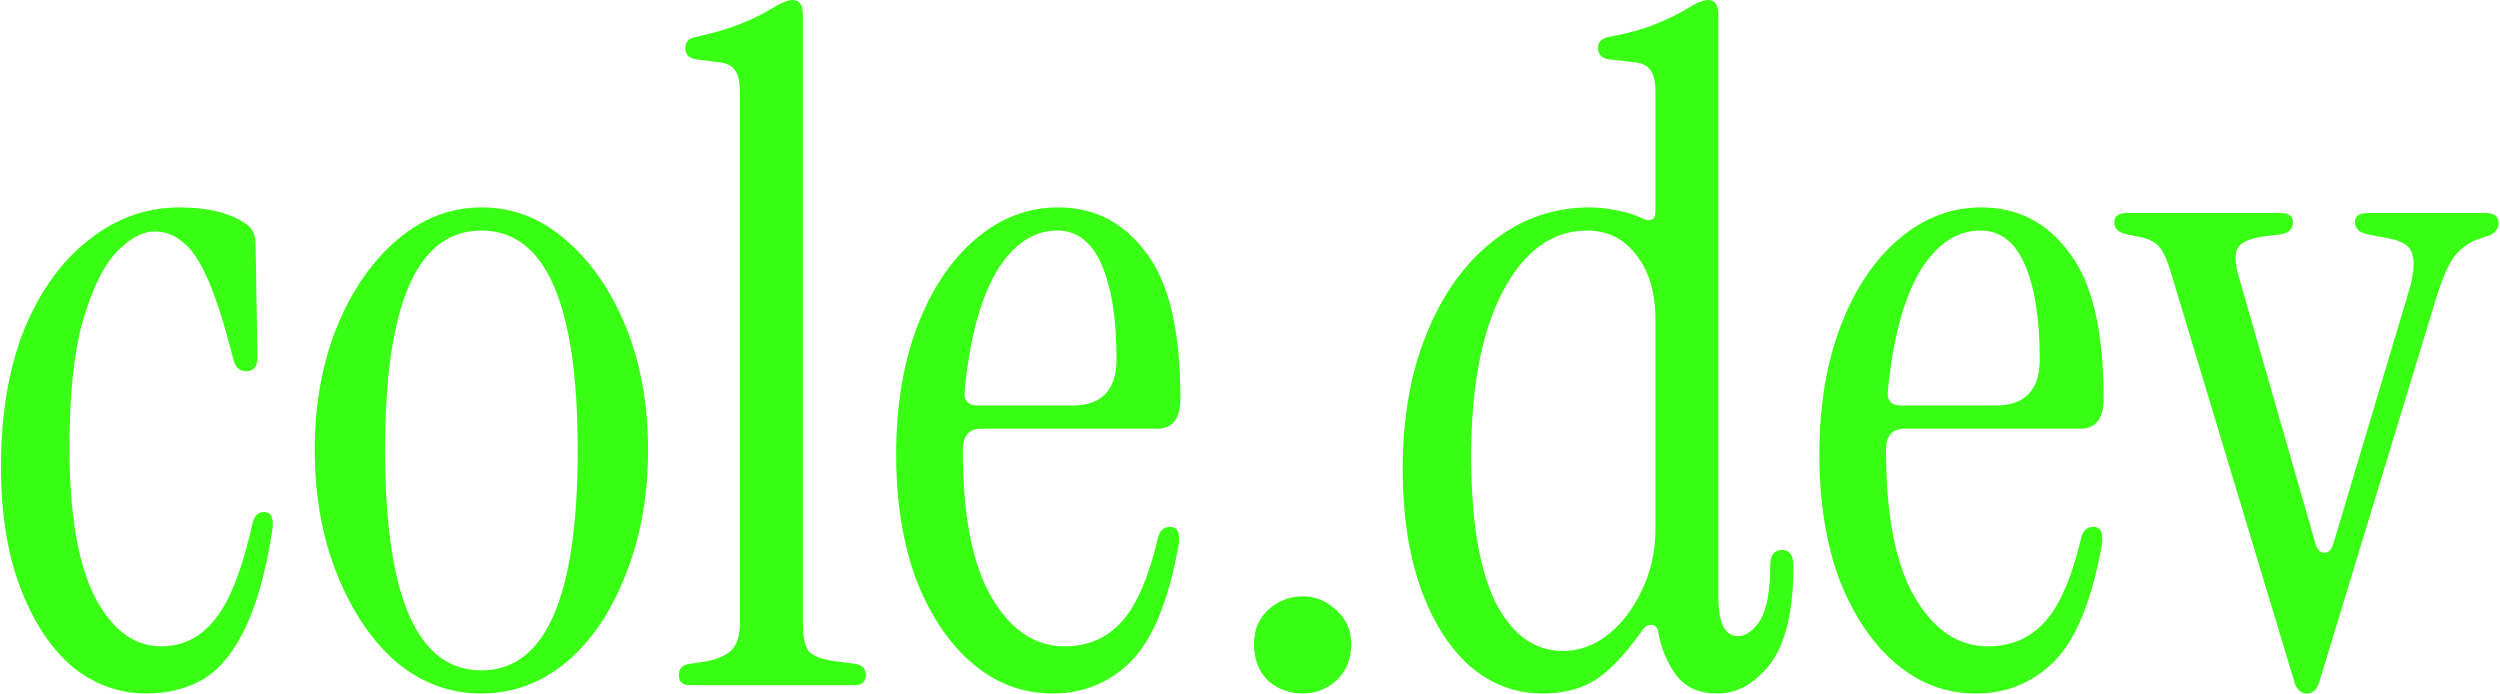 <svg width="1350" height="375" viewBox="0 0 1350 375" fill="none" xmlns="http://www.w3.org/2000/svg">
<path d="M79.022 374.5C64.355 374.5 51.022 369.667 39.022 360C27.355 350 18.021 335.833 11.021 317.5C4.021 299.167 0.521 277.333 0.521 252C0.521 223.667 4.688 199 13.021 178C21.688 157 33.355 140.833 48.022 129.5C62.688 117.833 79.022 112 97.022 112C112.355 112 124.355 115 133.021 121C136.355 123.333 138.021 127 138.021 132L139.021 193C139.021 198 137.021 200.5 133.021 200.5C129.355 200.5 127.021 198.333 126.021 194C121.355 175.667 116.855 161.5 112.521 151.5C108.188 141.5 103.688 134.667 99.022 131C94.355 127 89.188 125 83.522 125C76.855 125 69.855 128.833 62.522 136.5C55.522 144.167 49.522 156.667 44.522 174C39.855 191 37.522 213.5 37.522 241.5C37.522 277.167 42.022 304 51.022 322C60.355 340 72.355 349 87.022 349C98.688 349 108.355 344.167 116.021 334.5C124.021 324.833 130.855 307.333 136.521 282C137.521 278.333 139.521 276.5 142.521 276.5C146.521 276.5 148.021 279.833 147.021 286.5C143.355 309.833 138.188 328 131.521 341C125.188 353.667 117.521 362.5 108.521 367.5C99.855 372.167 90.022 374.5 79.022 374.5ZM259.955 374.5C242.955 374.5 227.622 368.833 213.955 357.5C200.622 345.833 189.955 330 181.955 310C173.955 290 169.955 267.667 169.955 243C169.955 218.333 173.955 196.167 181.955 176.5C189.955 156.833 200.788 141.167 214.455 129.5C228.122 117.833 243.288 112 259.955 112C276.955 112 292.122 117.833 305.455 129.5C319.122 141.167 329.955 156.833 337.955 176.5C345.955 196.167 349.955 218.333 349.955 243C349.955 267.667 345.955 290 337.955 310C330.288 330 319.622 345.833 305.955 357.5C292.288 368.833 276.955 374.5 259.955 374.5ZM259.955 362C294.622 362 311.955 322.333 311.955 243C311.955 164 294.622 124.5 259.955 124.5C225.288 124.5 207.955 164 207.955 243C207.955 322.333 225.288 362 259.955 362ZM372.557 370C368.557 370 366.557 368.167 366.557 364.5C366.557 361.167 368.39 359.167 372.057 358.5L379.057 357.5C386.057 356.5 391.223 354.5 394.557 351.5C397.89 348.5 399.557 343.5 399.557 336.5V50C399.557 44 398.557 39.833 396.557 37.5C394.89 35.167 391.723 33.833 387.057 33.5L375.557 32C371.89 31.333 370.057 29.333 370.057 26C370.057 22.667 371.89 20.667 375.557 20C384.89 18 392.89 15.667 399.557 13C406.223 10.333 411.723 7.667 416.057 5C421.39 1.667 425.39 -4.76837e-06 428.057 -4.76837e-06C431.723 -4.76837e-06 433.557 2.667 433.557 8V336.5C433.557 343.5 434.557 348.5 436.557 351.5C438.89 354.167 443.557 356 450.557 357L462.057 358.5C465.723 359.167 467.557 361.167 467.557 364.5C467.557 368.167 465.557 370 461.557 370H372.557ZM568.42 374.5C552.42 374.5 538.087 369.167 525.42 358.5C512.753 347.833 502.587 332.833 494.92 313.5C487.587 293.833 483.92 271.167 483.92 245.5C483.92 219.167 487.753 196 495.42 176C503.087 156 513.587 140.333 526.92 129C540.253 117.667 555.087 112 571.42 112C591.087 112 606.92 120.167 618.92 136.5C631.253 152.5 637.42 178.667 637.42 215C637.42 226 633.253 231.5 624.92 231.5H529.92C523.253 231.5 519.92 235.333 519.92 243C519.92 278.333 525.087 304.833 535.42 322.5C545.753 340.167 558.92 349 574.92 349C587.587 349 597.92 344.5 605.92 335.5C613.92 326.5 620.42 311.333 625.42 290C626.42 286.333 628.587 284.5 631.92 284.5C635.92 284.5 637.42 287.833 636.42 294.5C631.087 324.167 622.587 345 610.92 357C599.253 368.667 585.087 374.5 568.42 374.5ZM528.42 219H578.92C594.92 219 602.92 210.667 602.92 194C602.92 172.333 600.253 155.333 594.92 143C589.587 130.667 581.587 124.5 570.92 124.5C557.92 124.5 546.92 132 537.92 147C529.253 162 523.587 183.333 520.92 211C520.253 216.333 522.753 219 528.42 219ZM703.654 374.5C696.321 374.5 689.988 372.167 684.654 367.5C679.654 362.5 677.154 356 677.154 348C677.154 340.333 679.654 334.167 684.654 329.5C689.988 324.5 696.321 322 703.654 322C710.321 322 716.321 324.5 721.654 329.5C726.988 334.167 729.654 340.333 729.654 348C729.654 356 726.988 362.5 721.654 367.5C716.321 372.167 710.321 374.5 703.654 374.5ZM832.939 374.5C818.273 374.5 805.106 369.5 793.439 359.5C782.106 349.167 773.273 335 766.939 317C760.606 298.667 757.439 277.5 757.439 253.5C757.439 225.5 761.773 201 770.439 180C779.106 158.667 791.106 142 806.439 130C821.773 118 839.106 112 858.439 112C863.106 112 867.773 112.5 872.439 113.5C877.106 114.167 881.606 115.5 885.939 117.5C891.273 120.167 893.939 119 893.939 114V50C893.939 44 892.939 39.833 890.939 37.5C889.273 35.167 886.106 33.833 881.439 33.5L868.439 32C864.773 31.333 862.939 29.333 862.939 26C862.939 22.667 864.773 20.667 868.439 20C879.106 18 887.606 15.667 893.939 13C900.606 10.333 906.106 7.667 910.439 5C915.773 1.667 919.773 -4.76837e-06 922.439 -4.76837e-06C926.106 -4.76837e-06 927.939 2.667 927.939 8V322.5C927.939 336.5 931.439 343.5 938.439 343.5C942.773 343.5 946.773 340.667 950.439 335C954.106 329 955.939 319 955.939 305C955.939 299.667 958.106 297 962.439 297C966.439 297 968.439 299.833 968.439 305.5C968.439 329.833 964.273 347.5 955.939 358.5C947.606 369.167 938.106 374.5 927.439 374.5C917.773 374.5 910.439 371.333 905.439 365C900.439 358.333 897.106 350.5 895.439 341.5C895.106 338.833 893.939 337.5 891.939 337.5C889.939 337.167 888.106 338.333 886.439 341C877.106 354 868.606 362.833 860.939 367.5C853.273 372.167 843.939 374.5 832.939 374.5ZM843.939 351.5C852.606 351.5 860.606 348.667 867.939 343C875.606 337 881.773 329 886.439 319C891.439 309 893.939 297.833 893.939 285.5V173C893.939 158 890.439 146.167 883.439 137.5C876.773 128.833 867.939 124.5 856.939 124.5C838.273 124.5 823.106 135.5 811.439 157.5C800.106 179.167 794.439 208.833 794.439 246.5C794.439 280.833 798.773 307 807.439 325C816.439 342.667 828.606 351.5 843.939 351.5ZM1066.96 374.5C1050.96 374.5 1036.62 369.167 1023.96 358.5C1011.29 347.833 1001.12 332.833 993.455 313.5C986.122 293.833 982.455 271.167 982.455 245.5C982.455 219.167 986.288 196 993.955 176C1001.62 156 1012.12 140.333 1025.46 129C1038.79 117.667 1053.62 112 1069.96 112C1089.62 112 1105.46 120.167 1117.46 136.5C1129.79 152.5 1135.96 178.667 1135.96 215C1135.96 226 1131.79 231.5 1123.46 231.5H1028.46C1021.79 231.5 1018.46 235.333 1018.46 243C1018.46 278.333 1023.62 304.833 1033.96 322.5C1044.29 340.167 1057.46 349 1073.46 349C1086.12 349 1096.46 344.5 1104.46 335.5C1112.46 326.5 1118.96 311.333 1123.96 290C1124.96 286.333 1127.12 284.5 1130.46 284.5C1134.46 284.5 1135.96 287.833 1134.96 294.5C1129.62 324.167 1121.12 345 1109.46 357C1097.79 368.667 1083.62 374.5 1066.96 374.5ZM1026.96 219H1077.46C1093.46 219 1101.46 210.667 1101.46 194C1101.46 172.333 1098.79 155.333 1093.46 143C1088.12 130.667 1080.12 124.5 1069.46 124.5C1056.46 124.5 1045.46 132 1036.46 147C1027.79 162 1022.12 183.333 1019.46 211C1018.79 216.333 1021.29 219 1026.96 219ZM1245.69 374.5C1242.69 374.5 1240.52 372.667 1239.19 369L1172.69 148.5C1170.36 140.5 1168.02 135.333 1165.69 133C1163.69 130.667 1160.36 129 1155.69 128L1148.19 126.5C1143.86 125.5 1141.69 123.333 1141.69 120C1141.69 116.667 1144.02 115 1148.69 115H1231.19C1235.86 115 1238.19 116.667 1238.19 120C1238.19 123.667 1236.02 125.833 1231.69 126.5L1223.69 127.5C1215.69 128.5 1210.69 130.5 1208.69 133.5C1206.69 136.167 1206.69 141.167 1208.69 148.5L1250.19 293C1251.19 296.667 1252.86 298.5 1255.19 298.5C1257.52 298.5 1259.19 296.667 1260.19 293L1300.69 157.5C1303.36 148.5 1304.02 141.833 1302.69 137.5C1301.69 132.833 1297.02 129.833 1288.69 128.5L1278.19 126.5C1273.86 125.5 1271.69 123.333 1271.69 120C1271.69 116.667 1274.02 115 1278.69 115H1342.19C1346.86 115 1349.19 116.833 1349.19 120.5C1349.19 123.833 1347.19 126.167 1343.19 127.5L1338.69 129C1333.69 130.667 1329.36 133.667 1325.69 138C1322.36 142.333 1319.02 149.833 1315.69 160.5L1252.19 369C1250.86 372.667 1248.69 374.5 1245.69 374.5Z" fill="#39FF14"/>
</svg>

